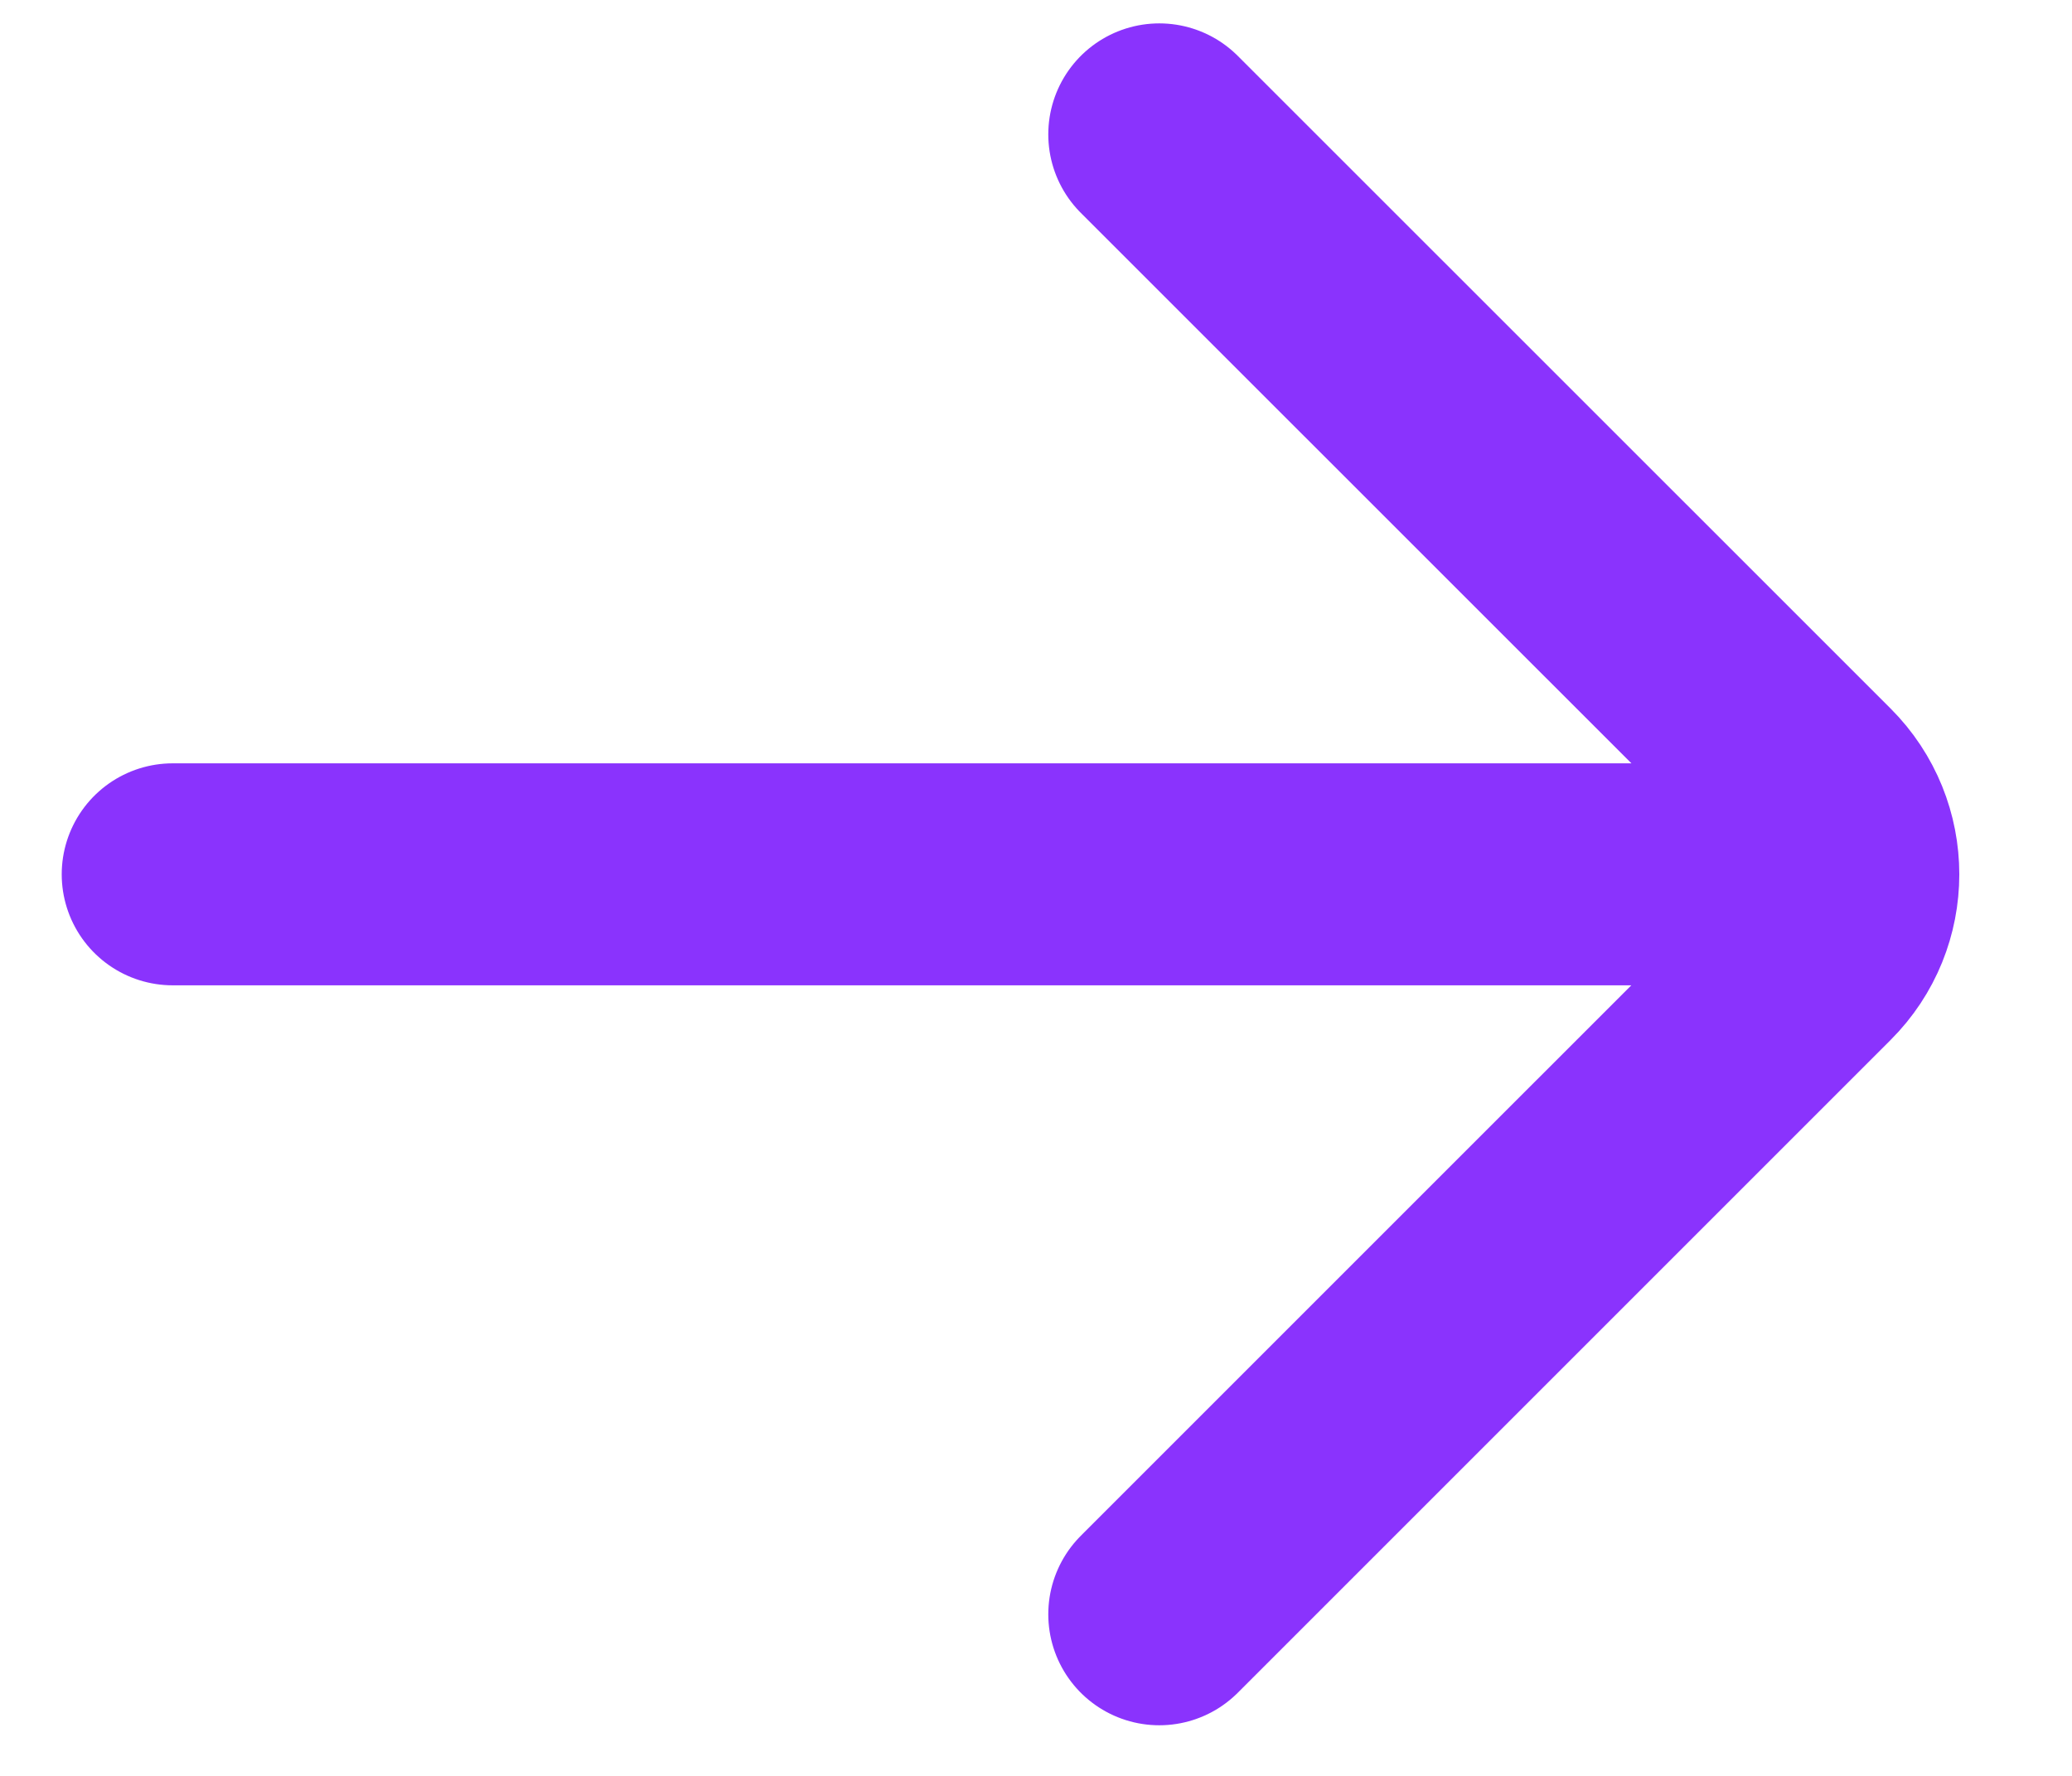 <svg width="14" height="12" viewBox="0 0 14 12" fill="none" xmlns="http://www.w3.org/2000/svg">
<path d="M1.167 5.908H12M7.833 0.908L12.244 5.318C12.57 5.644 12.57 6.172 12.244 6.497L7.833 10.908" stroke="#8A33FD" stroke-width="1.5" stroke-linecap="round"/>
</svg>
